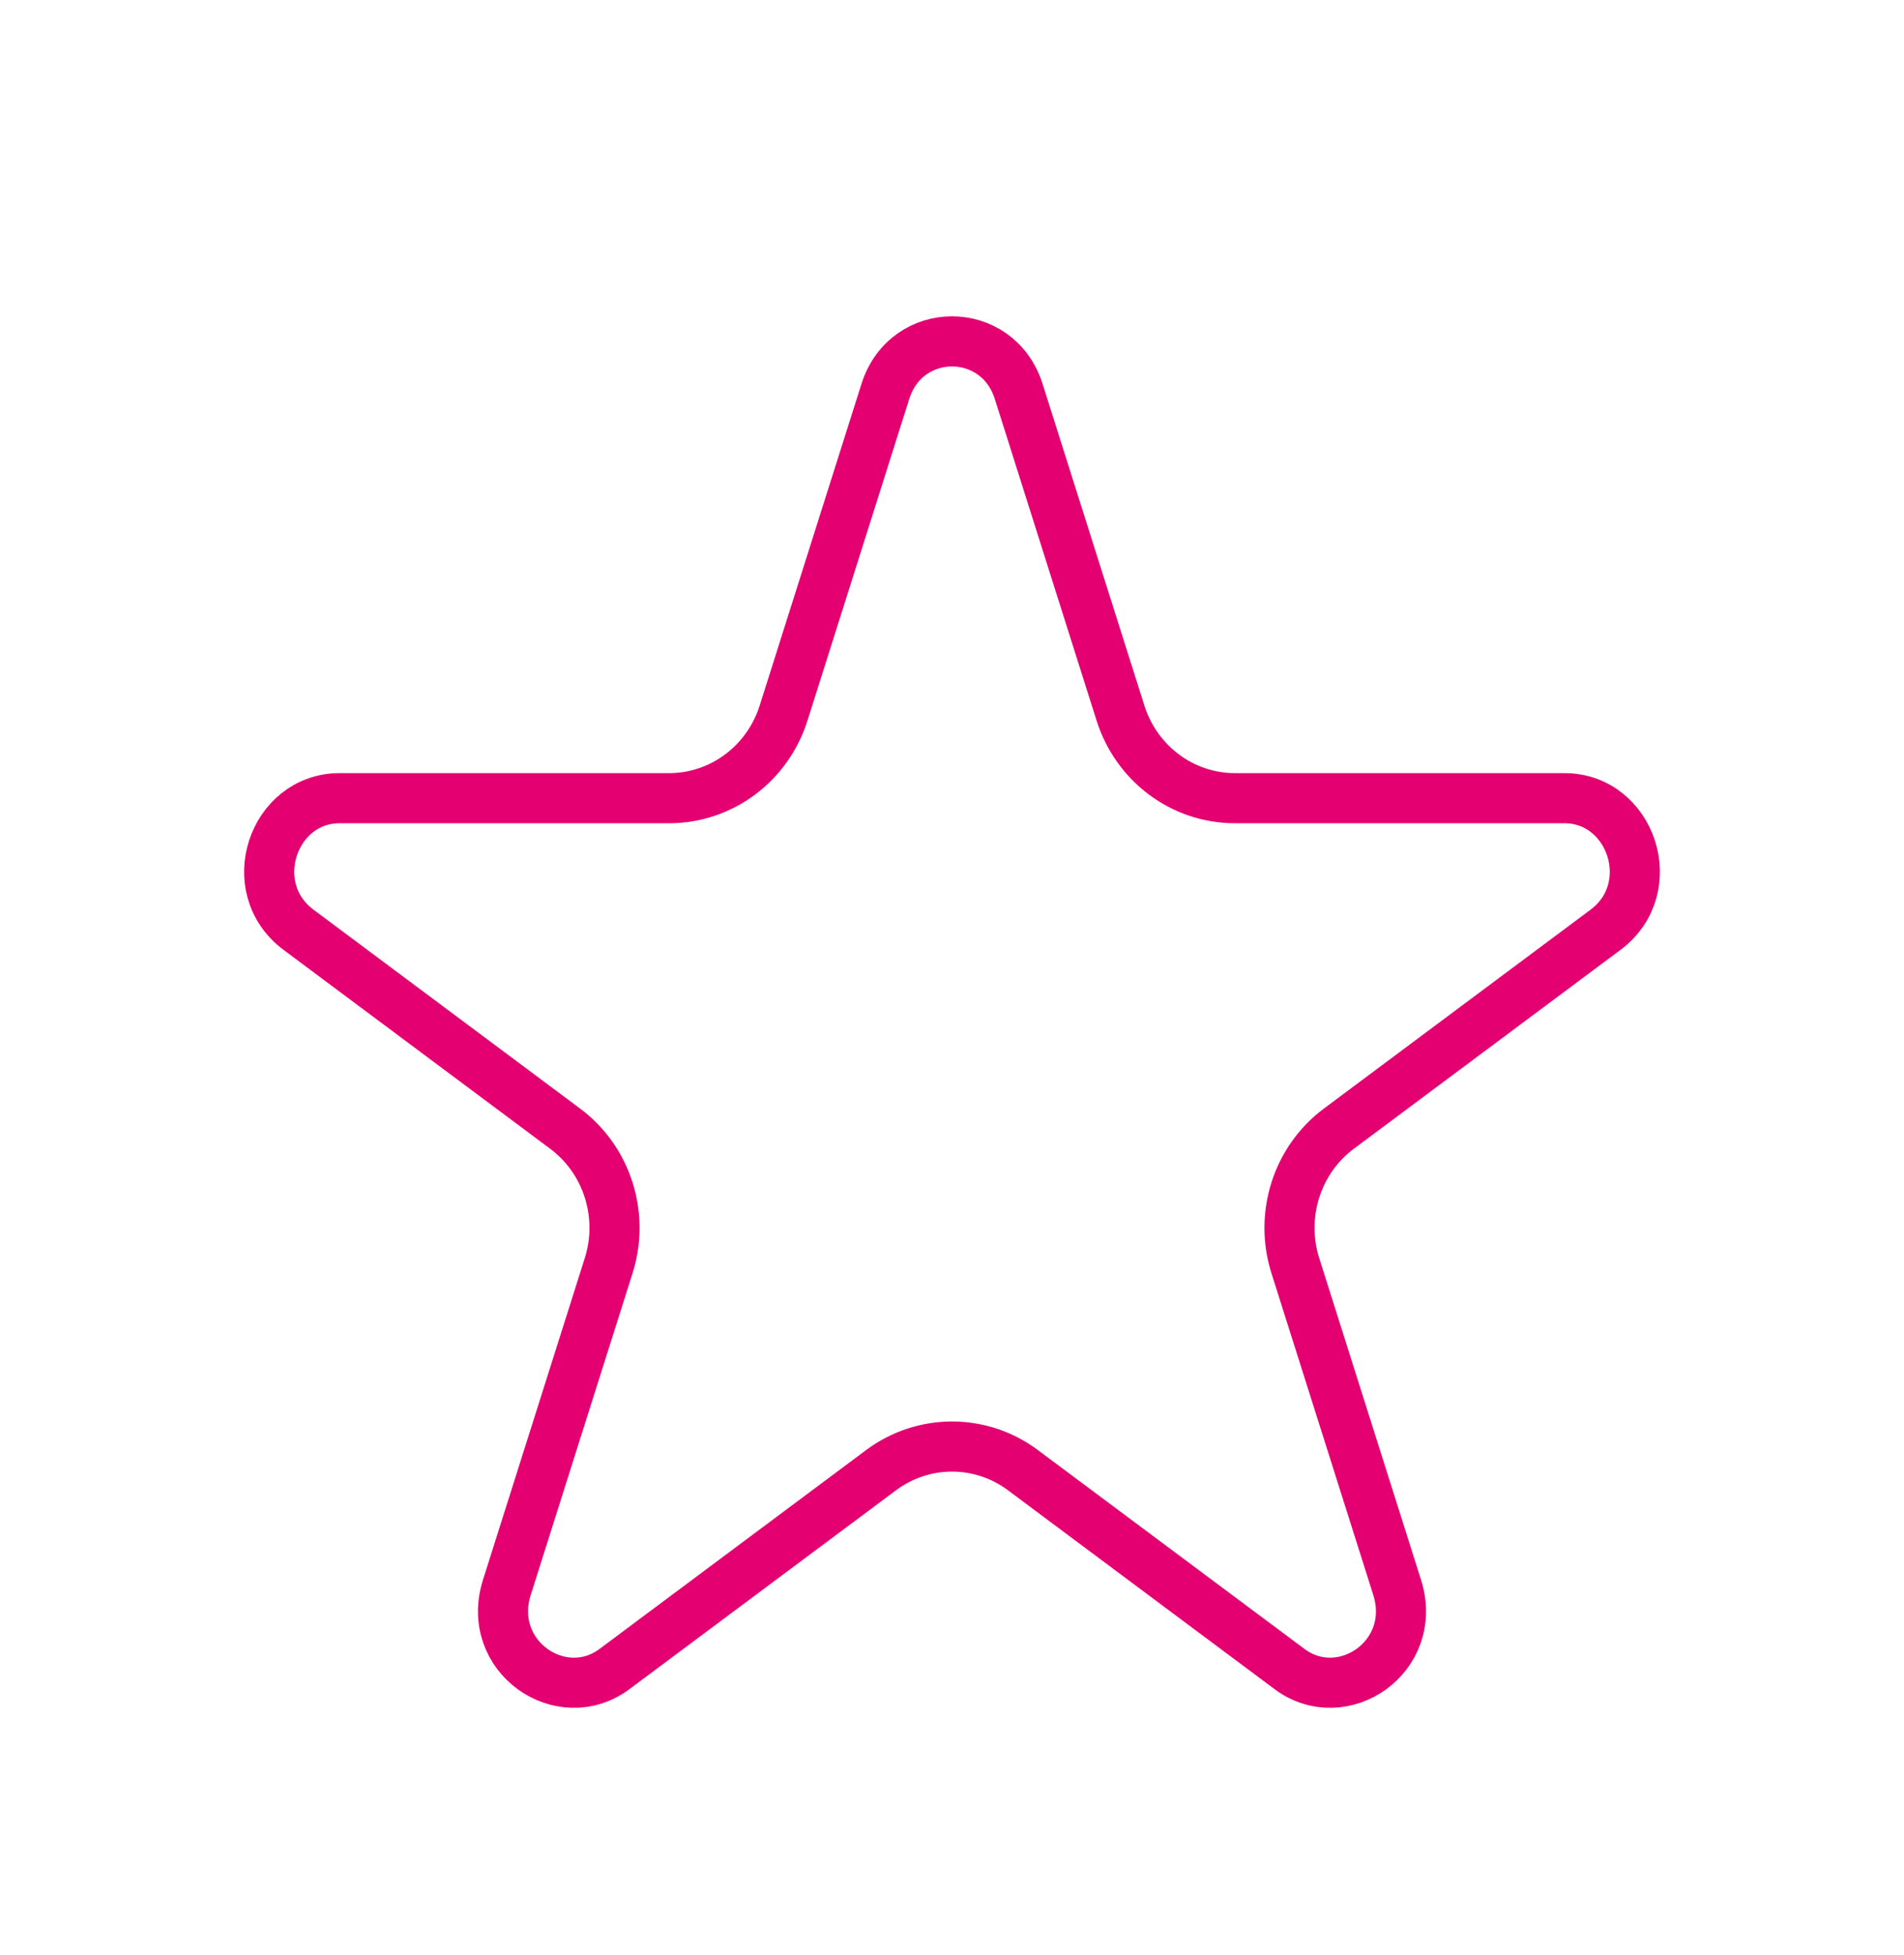 <svg width="38" height="39" viewBox="0 0 38 39" fill="none" xmlns="http://www.w3.org/2000/svg">
<path d="M17.67 7.809C18.091 6.478 19.909 6.478 20.331 7.809L22.363 14.228C22.681 15.232 23.598 15.924 24.646 15.924H31.223C32.553 15.924 33.167 17.711 32.041 18.551L26.72 22.518C25.88 23.145 25.535 24.248 25.852 25.25L27.884 31.669C28.321 33.049 26.797 34.089 25.736 33.298L20.416 29.331C19.573 28.702 18.428 28.702 17.584 29.331L12.264 33.298C11.203 34.089 9.679 33.049 10.116 31.669L12.148 25.25C12.466 24.248 12.12 23.145 11.28 22.518L5.96 18.551C4.833 17.711 5.447 15.924 6.778 15.924H13.354C14.402 15.924 15.32 15.232 15.638 14.228L17.67 7.809Z" stroke="#E50071"/>
</svg>
